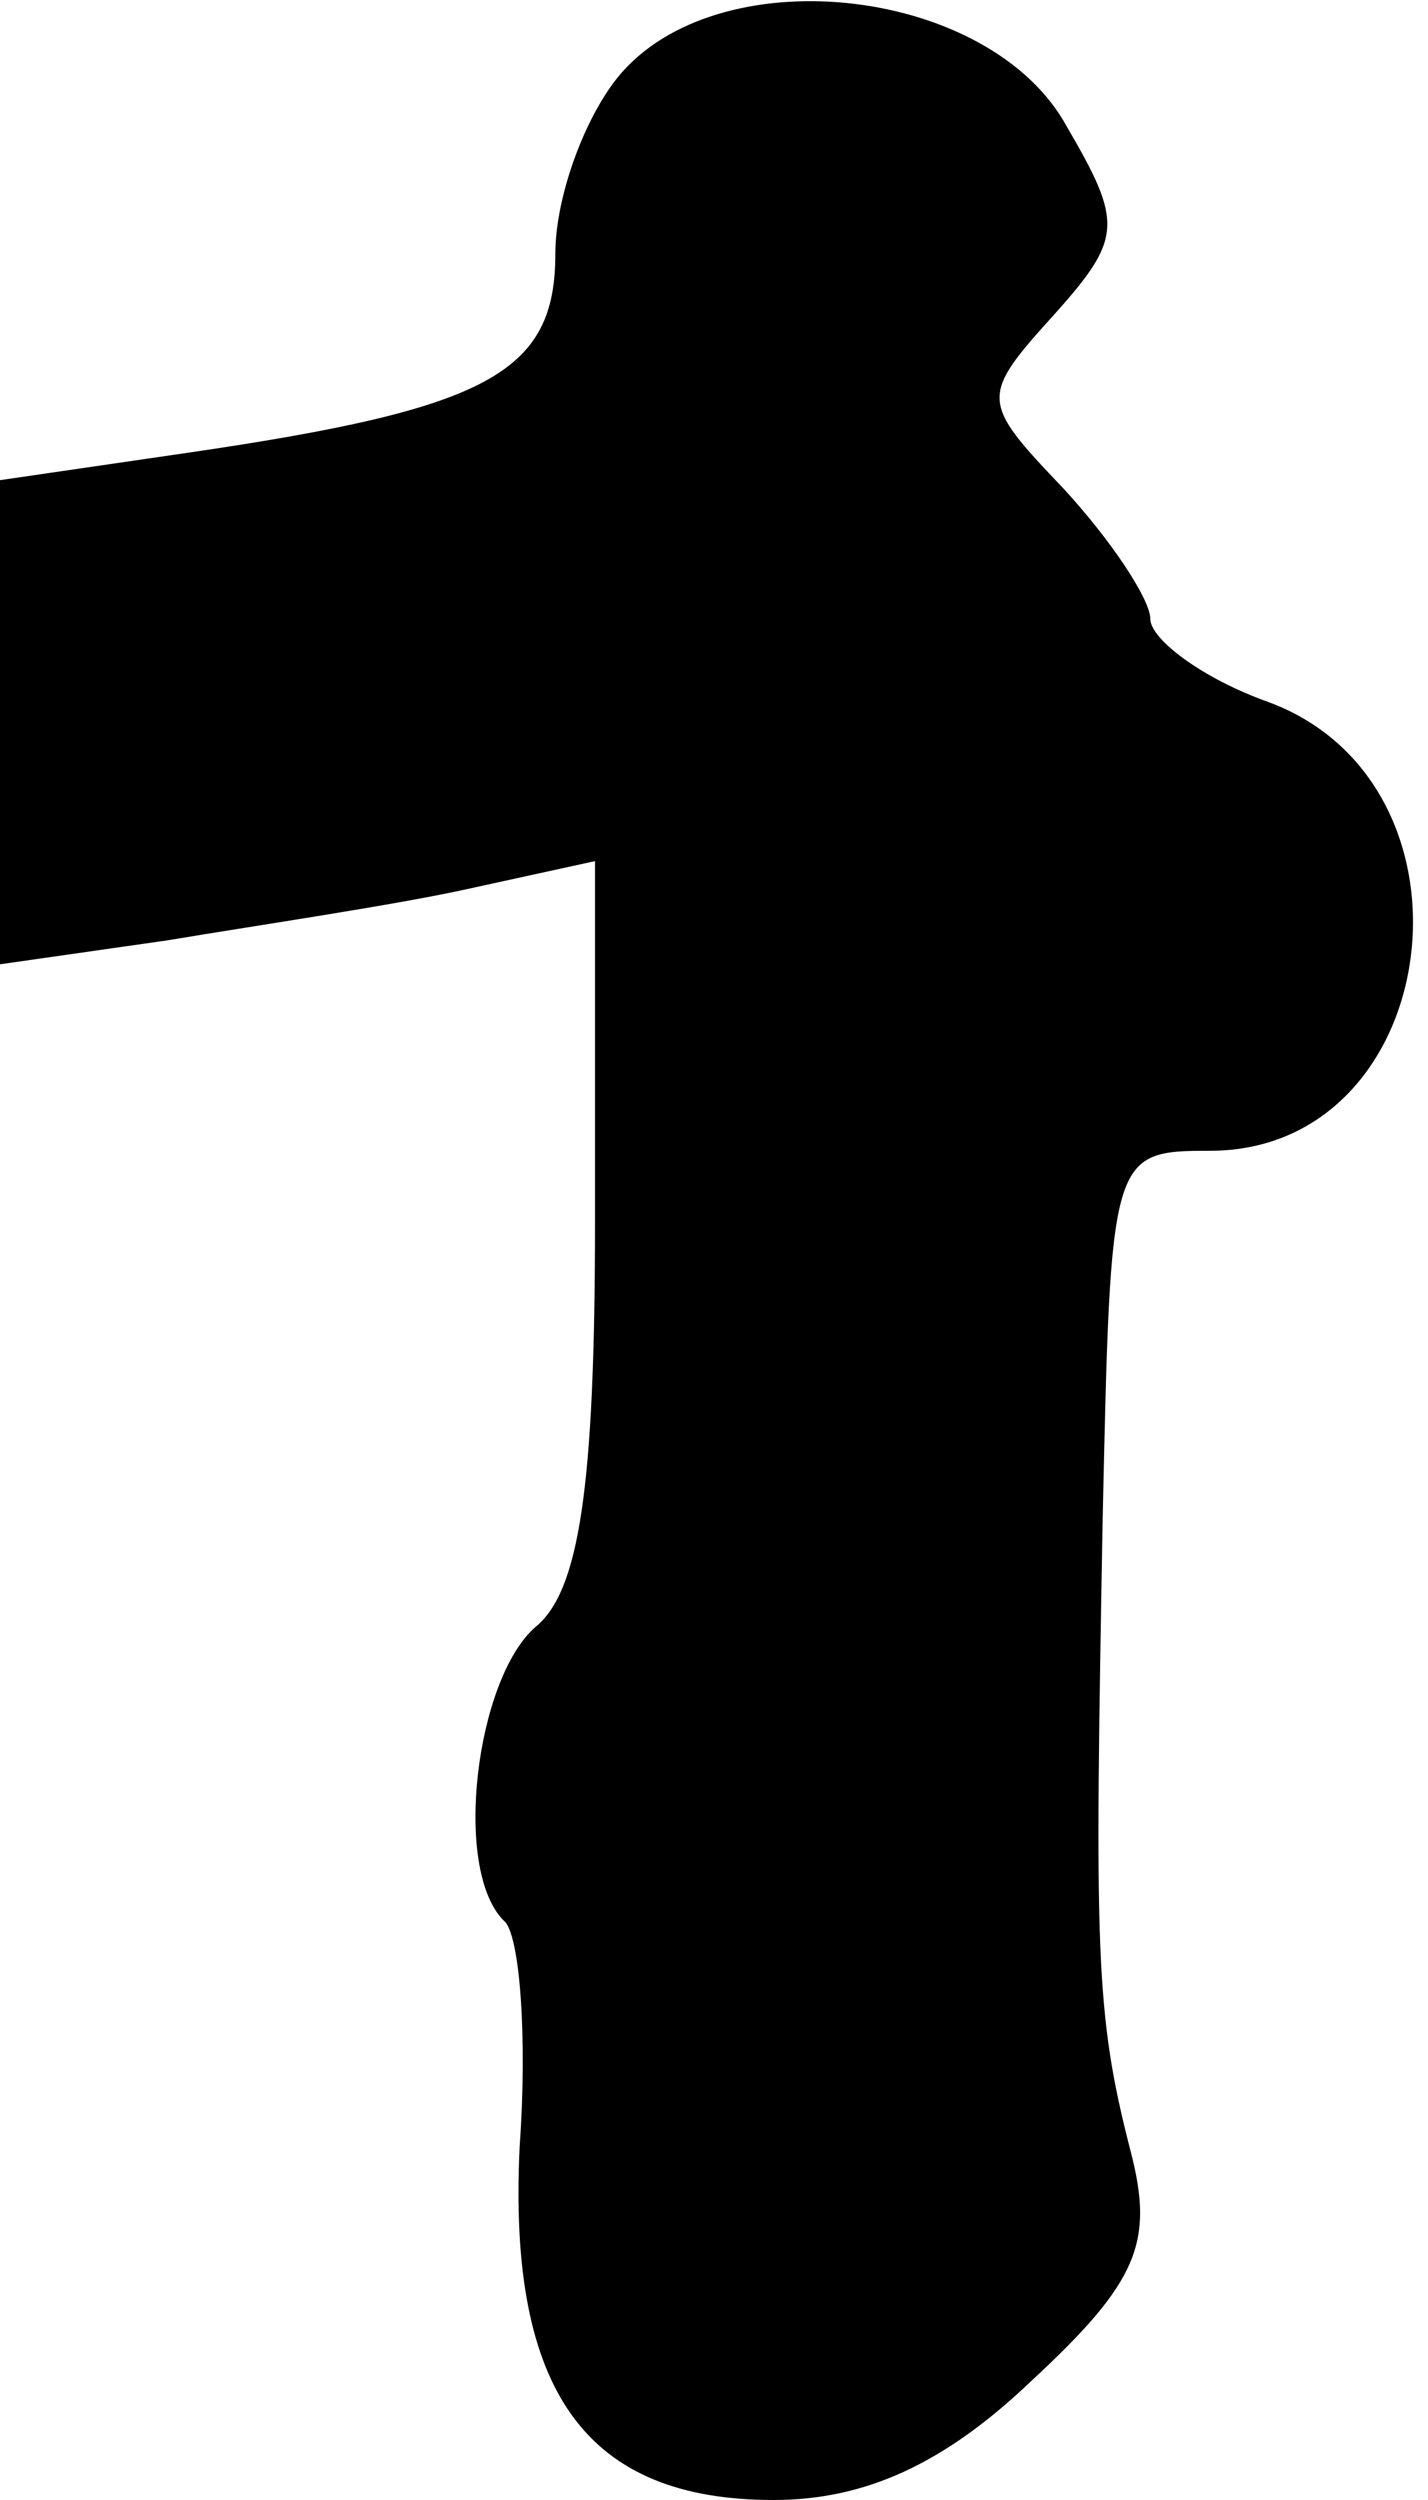 <?xml version="1.0" standalone="no"?>
<!DOCTYPE svg PUBLIC "-//W3C//DTD SVG 20010904//EN"
 "http://www.w3.org/TR/2001/REC-SVG-20010904/DTD/svg10.dtd">
<svg version="1.0" xmlns="http://www.w3.org/2000/svg"
 width="36pt" height="63pt" viewBox="0 0 36 63"
 preserveAspectRatio="xMidYMid meet">
<g transform="translate(0,63) scale(0.1,-0.1)"
fill="#000000" stroke="none">
<path fill="#000000" stroke="none" d="M157 612 c-9 -10 -17 -31 -17 -46 0
-30 -17 -39 -92 -50 l-48 -7 0 -61 0 -61 42 6 c24 4 58 9 76 13 l32 7 0 -91
c0 -67 -4 -93 -15 -102 -15 -13 -21 -61 -8 -74 4 -3 6 -29 4 -57 -3 -62 17
-89 64 -89 23 0 43 9 65 30 27 25 31 35 25 58 -9 35 -9 50 -7 160 2 91 2 92
27 92 59 0 71 92 15 113 -17 6 -30 16 -30 21 0 5 -10 20 -22 33 -21 22 -21 23
-2 44 17 19 17 23 3 47 -19 35 -86 43 -112 14z"/>
</g>
</svg>
